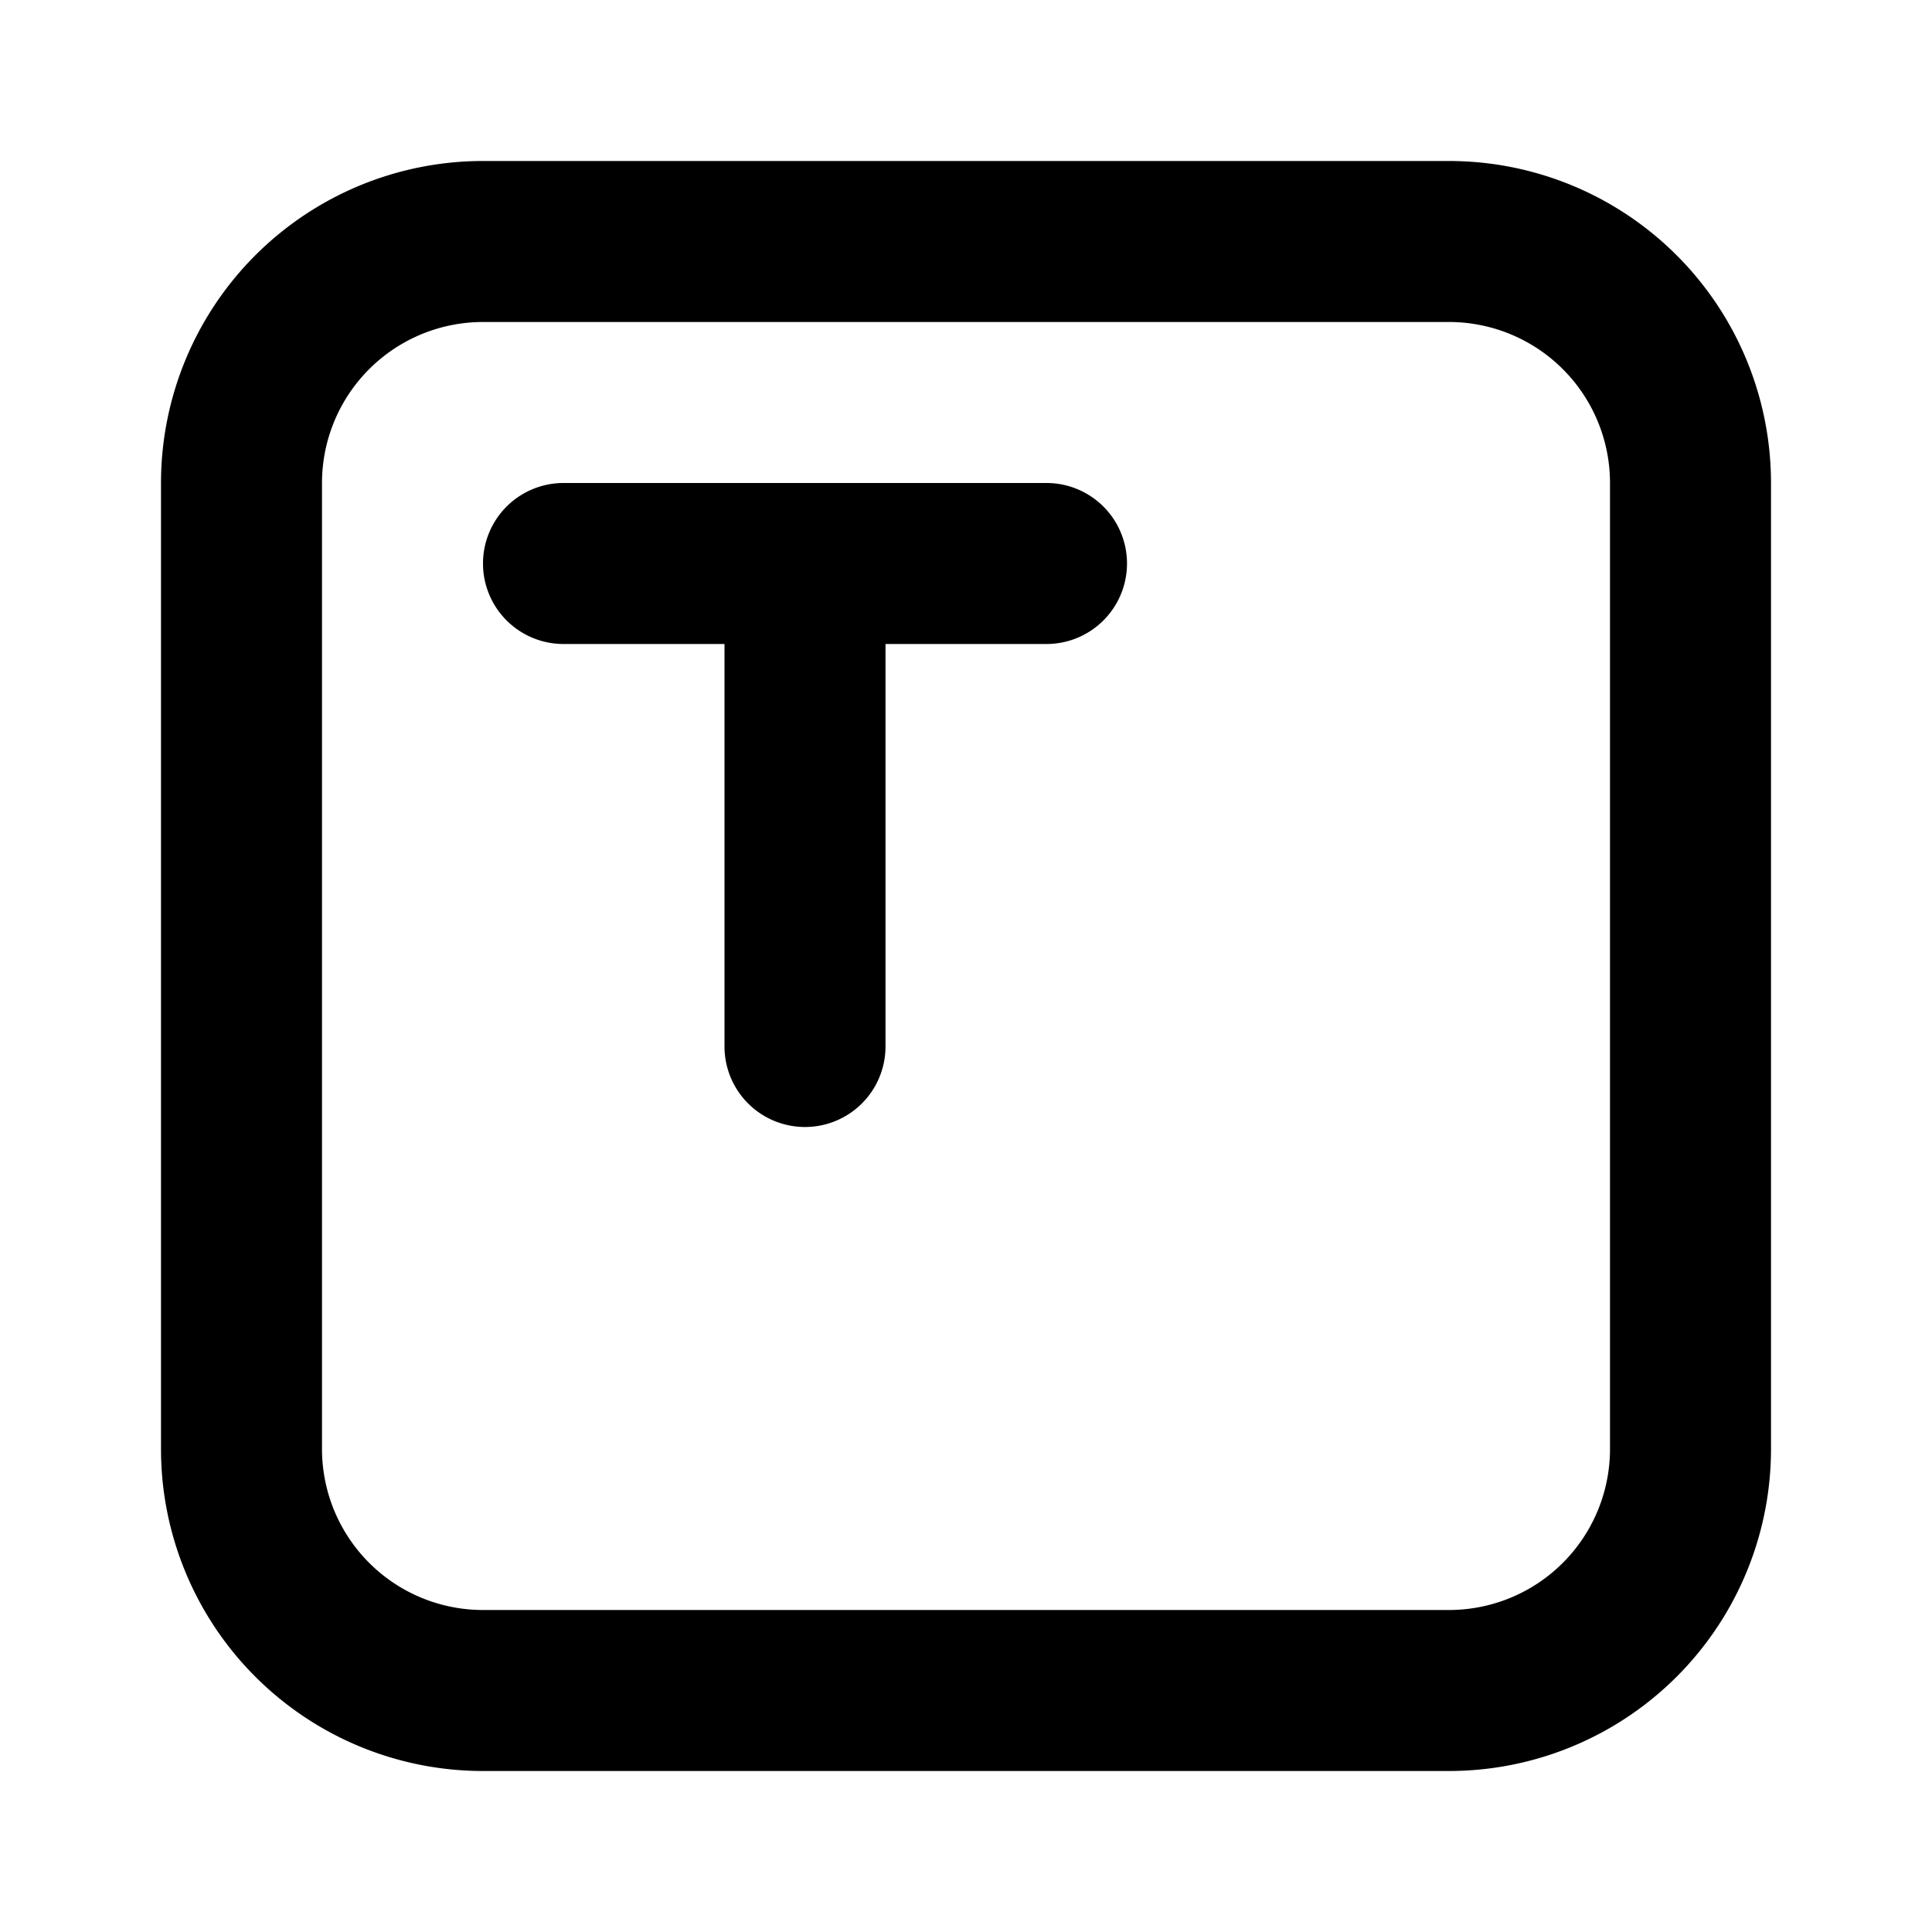 <svg width="24" height="24"  xmlns="http://www.w3.org/2000/svg"><path d="M13 8h-2v5a1 1 0 1 1-2 0V8H7a1 1 0 0 1 0-2h6a1 1 0 1 1 0 2z" /><path fill-rule="evenodd" clip-rule="evenodd" d="M6 2h12a4 4 0 0 1 4 4v12a4 4 0 0 1-4 4H6a4 4 0 0 1-4-4V6a4 4 0 0 1 4-4zm0 2a2 2 0 0 0-2 2v12a2 2 0 0 0 2 2h12a2 2 0 0 0 2-2V6a2 2 0 0 0-2-2H6z" /></svg>